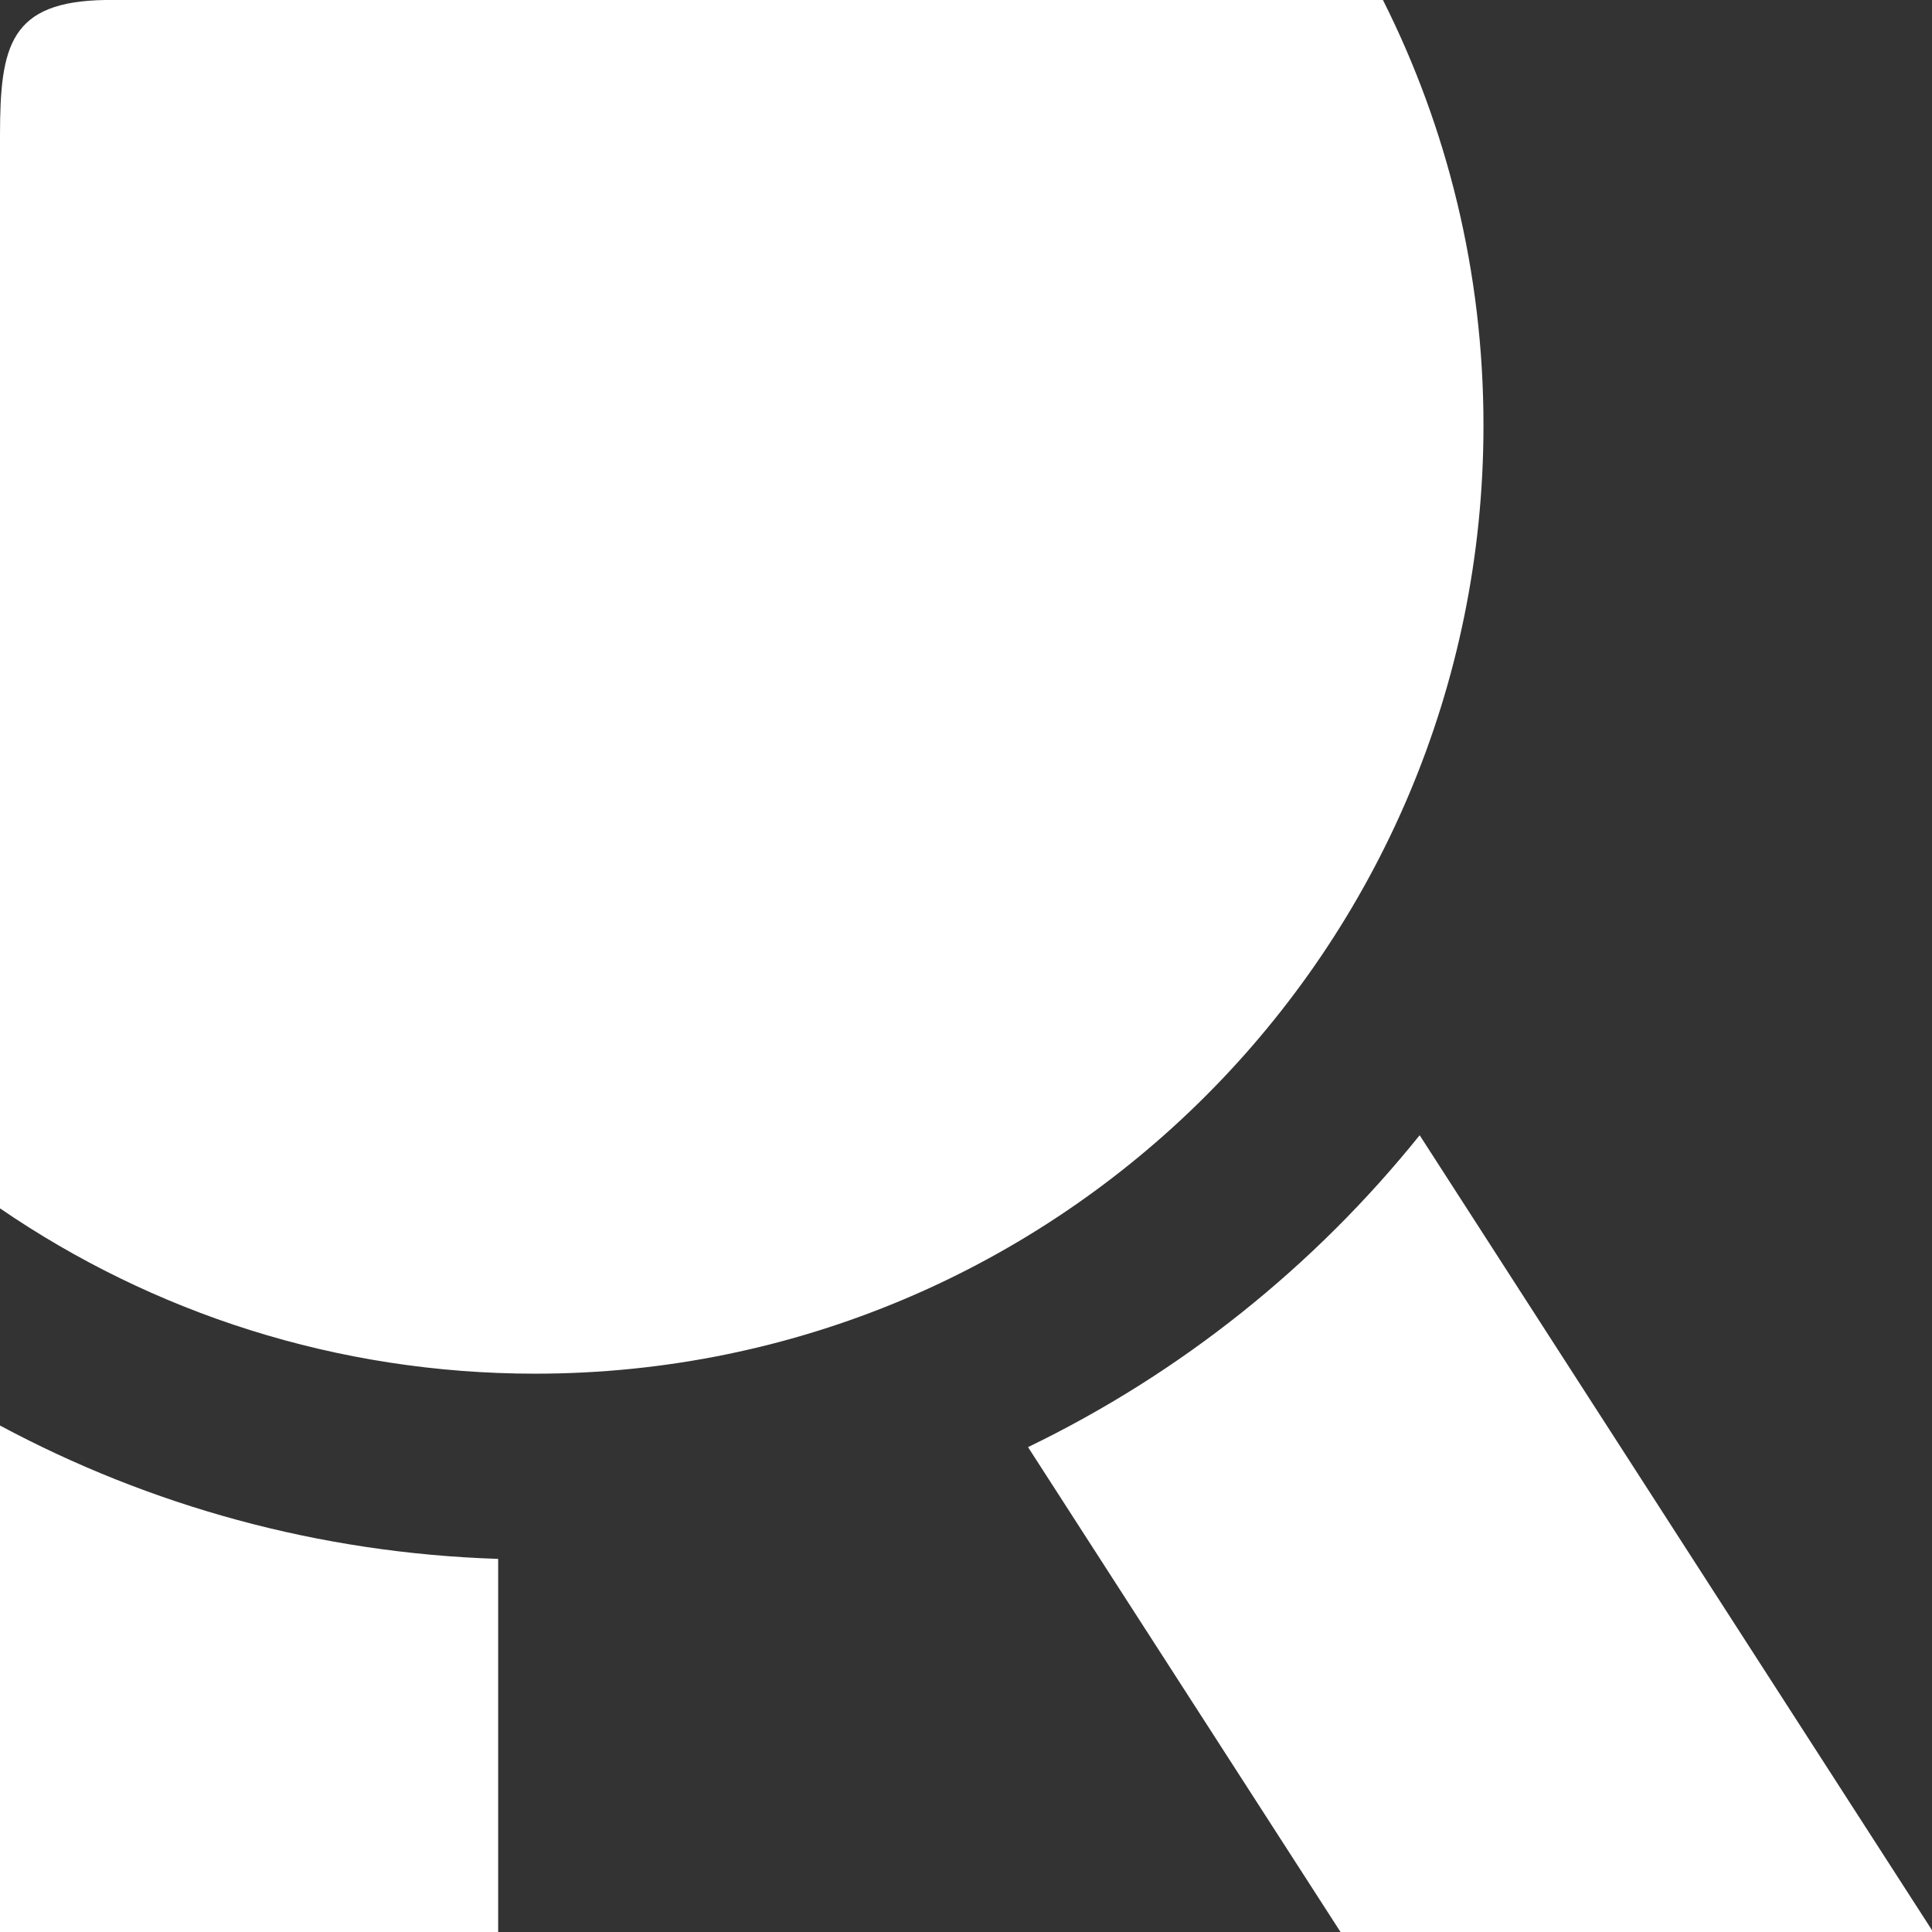<?xml version="1.0" encoding="UTF-8"?>
<!DOCTYPE svg PUBLIC "-//W3C//DTD SVG 1.1//EN" "http://www.w3.org/Graphics/SVG/1.1/DTD/svg11.dtd">
<!-- Creator: CorelDRAW -->
<svg xmlns="http://www.w3.org/2000/svg" xml:space="preserve" width="54.771mm" height="54.771mm" version="1.1" style="shape-rendering:geometricPrecision; text-rendering:geometricPrecision; image-rendering:optimizeQuality; fill-rule:evenodd; clip-rule:evenodd"
viewBox="0 0 1686.94 1686.94"
 xmlns:xlink="http://www.w3.org/1999/xlink"
 xmlns:xodm="http://www.corel.com/coreldraw/odm/2003">
 <rect x="0" y="0" width="1686.94" height="1686.94" fill="#333333" stroke="none"/>
 <defs>
  <style type="text/css">
   <![CDATA[
    .fil0 {fill:white}
   ]]>
  </style>
 </defs>
 <g id="Layer_x0020_1">
  <path class="fil0" d="M847.61 -0l-755.42 0c-83.58,1.16 -92.08,39.96 -92.19,117.72l0 507.39 0 429.98c133,91.07 293.92,144.35 467.28,144.35 457.31,0 828.03,-370.72 828.03,-828.02 0,-133.55 -31.62,-259.72 -87.78,-371.42l-359.92 0zm50.02 1263.57l272.86 423.37 516.45 0 0 -1.59 -447.35 -694.12c-91.87,114.33 -208.58,207.86 -341.96,272.33zm-462.66 97.58c-156.96,-5.04 -304.68,-46.58 -434.97,-116.44l0 442.23 434.97 0 0 -325.79z"/>
 </g>
</svg>
